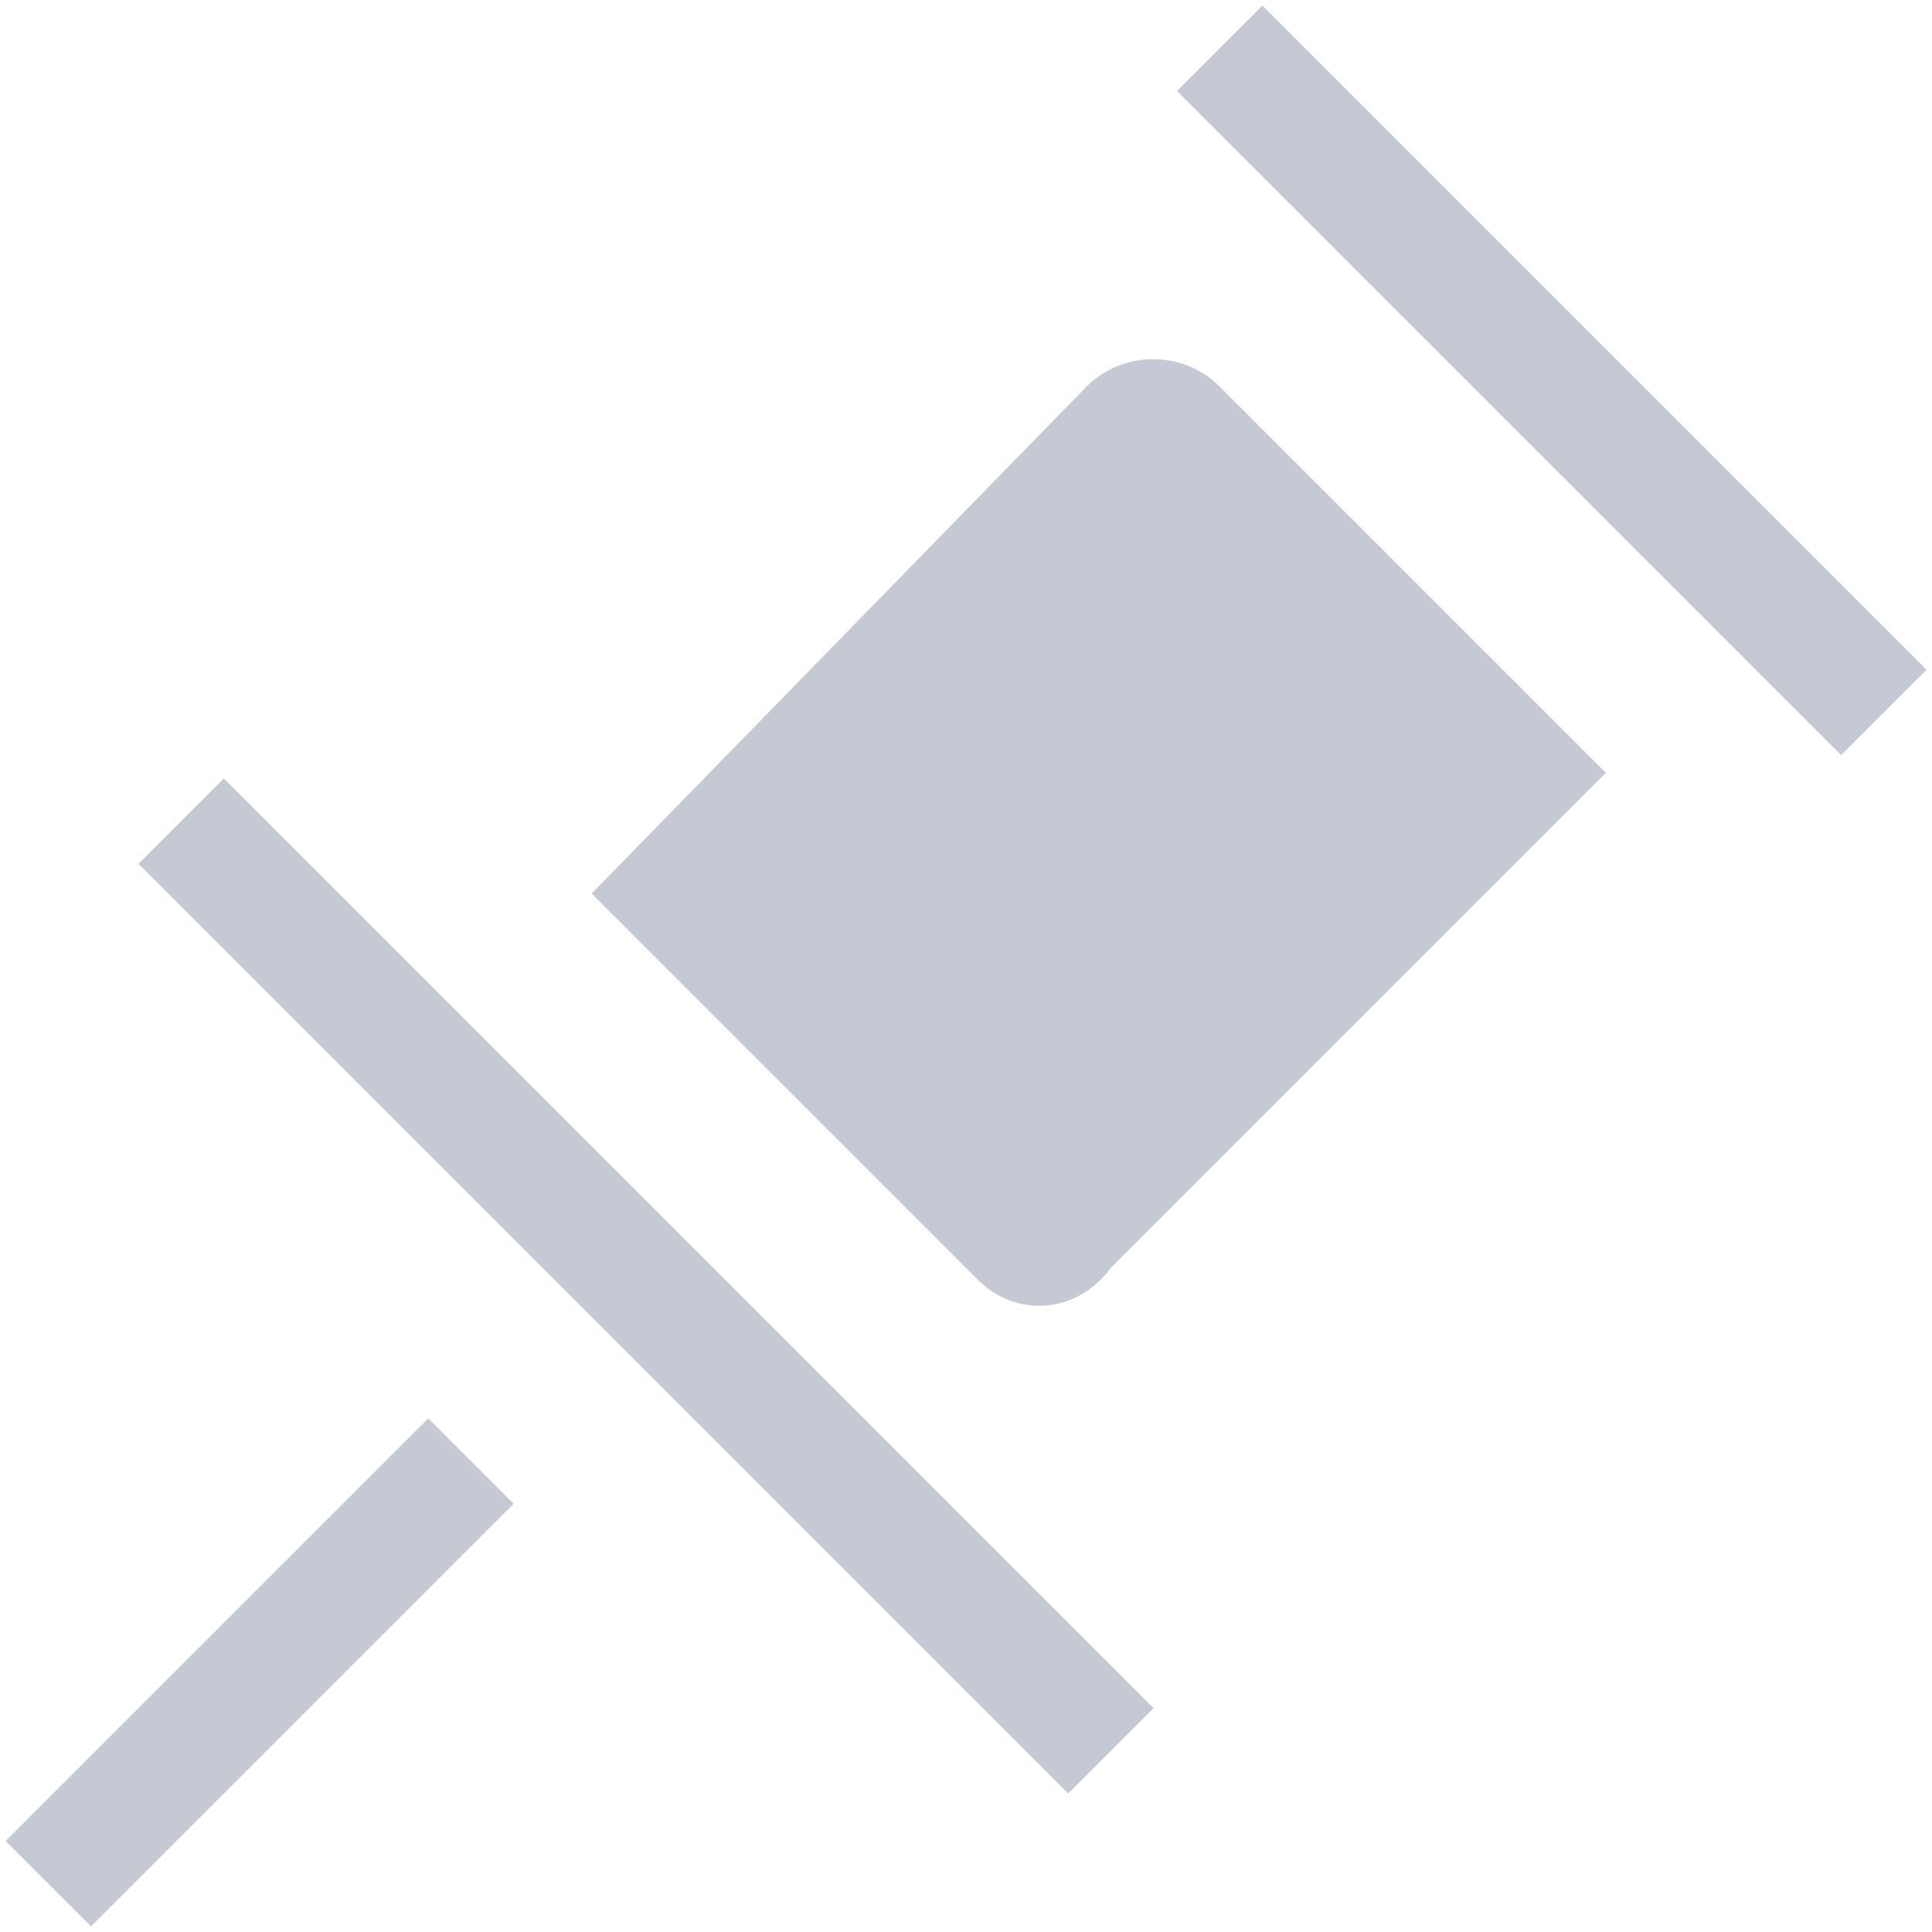 <svg fill="none" height="16" viewBox="0 0 16 16" width="16" xmlns="http://www.w3.org/2000/svg" xmlns:xlink="http://www.w3.org/1999/xlink"><clipPath id="a"><path d="m0 0h16v16h-16z"/></clipPath><g clip-path="url(#a)"><path d="m8.1 10.6-3.2-3.2 4.1-4.2c.3-.3.8-.3 1.1 0l3.2 3.2-4.1 4.1c-.3.4-.8.4-1.1.1z" fill="#c5c9d3"/><g stroke="#c5c9d3" stroke-miterlimit="10"><path d="m10.101.4 5.5 5.5"/><path d="m1.5 6.8 7.7 7.7"/><path d="m3.9 12.1-3.5 3.5"/></g></g></svg>